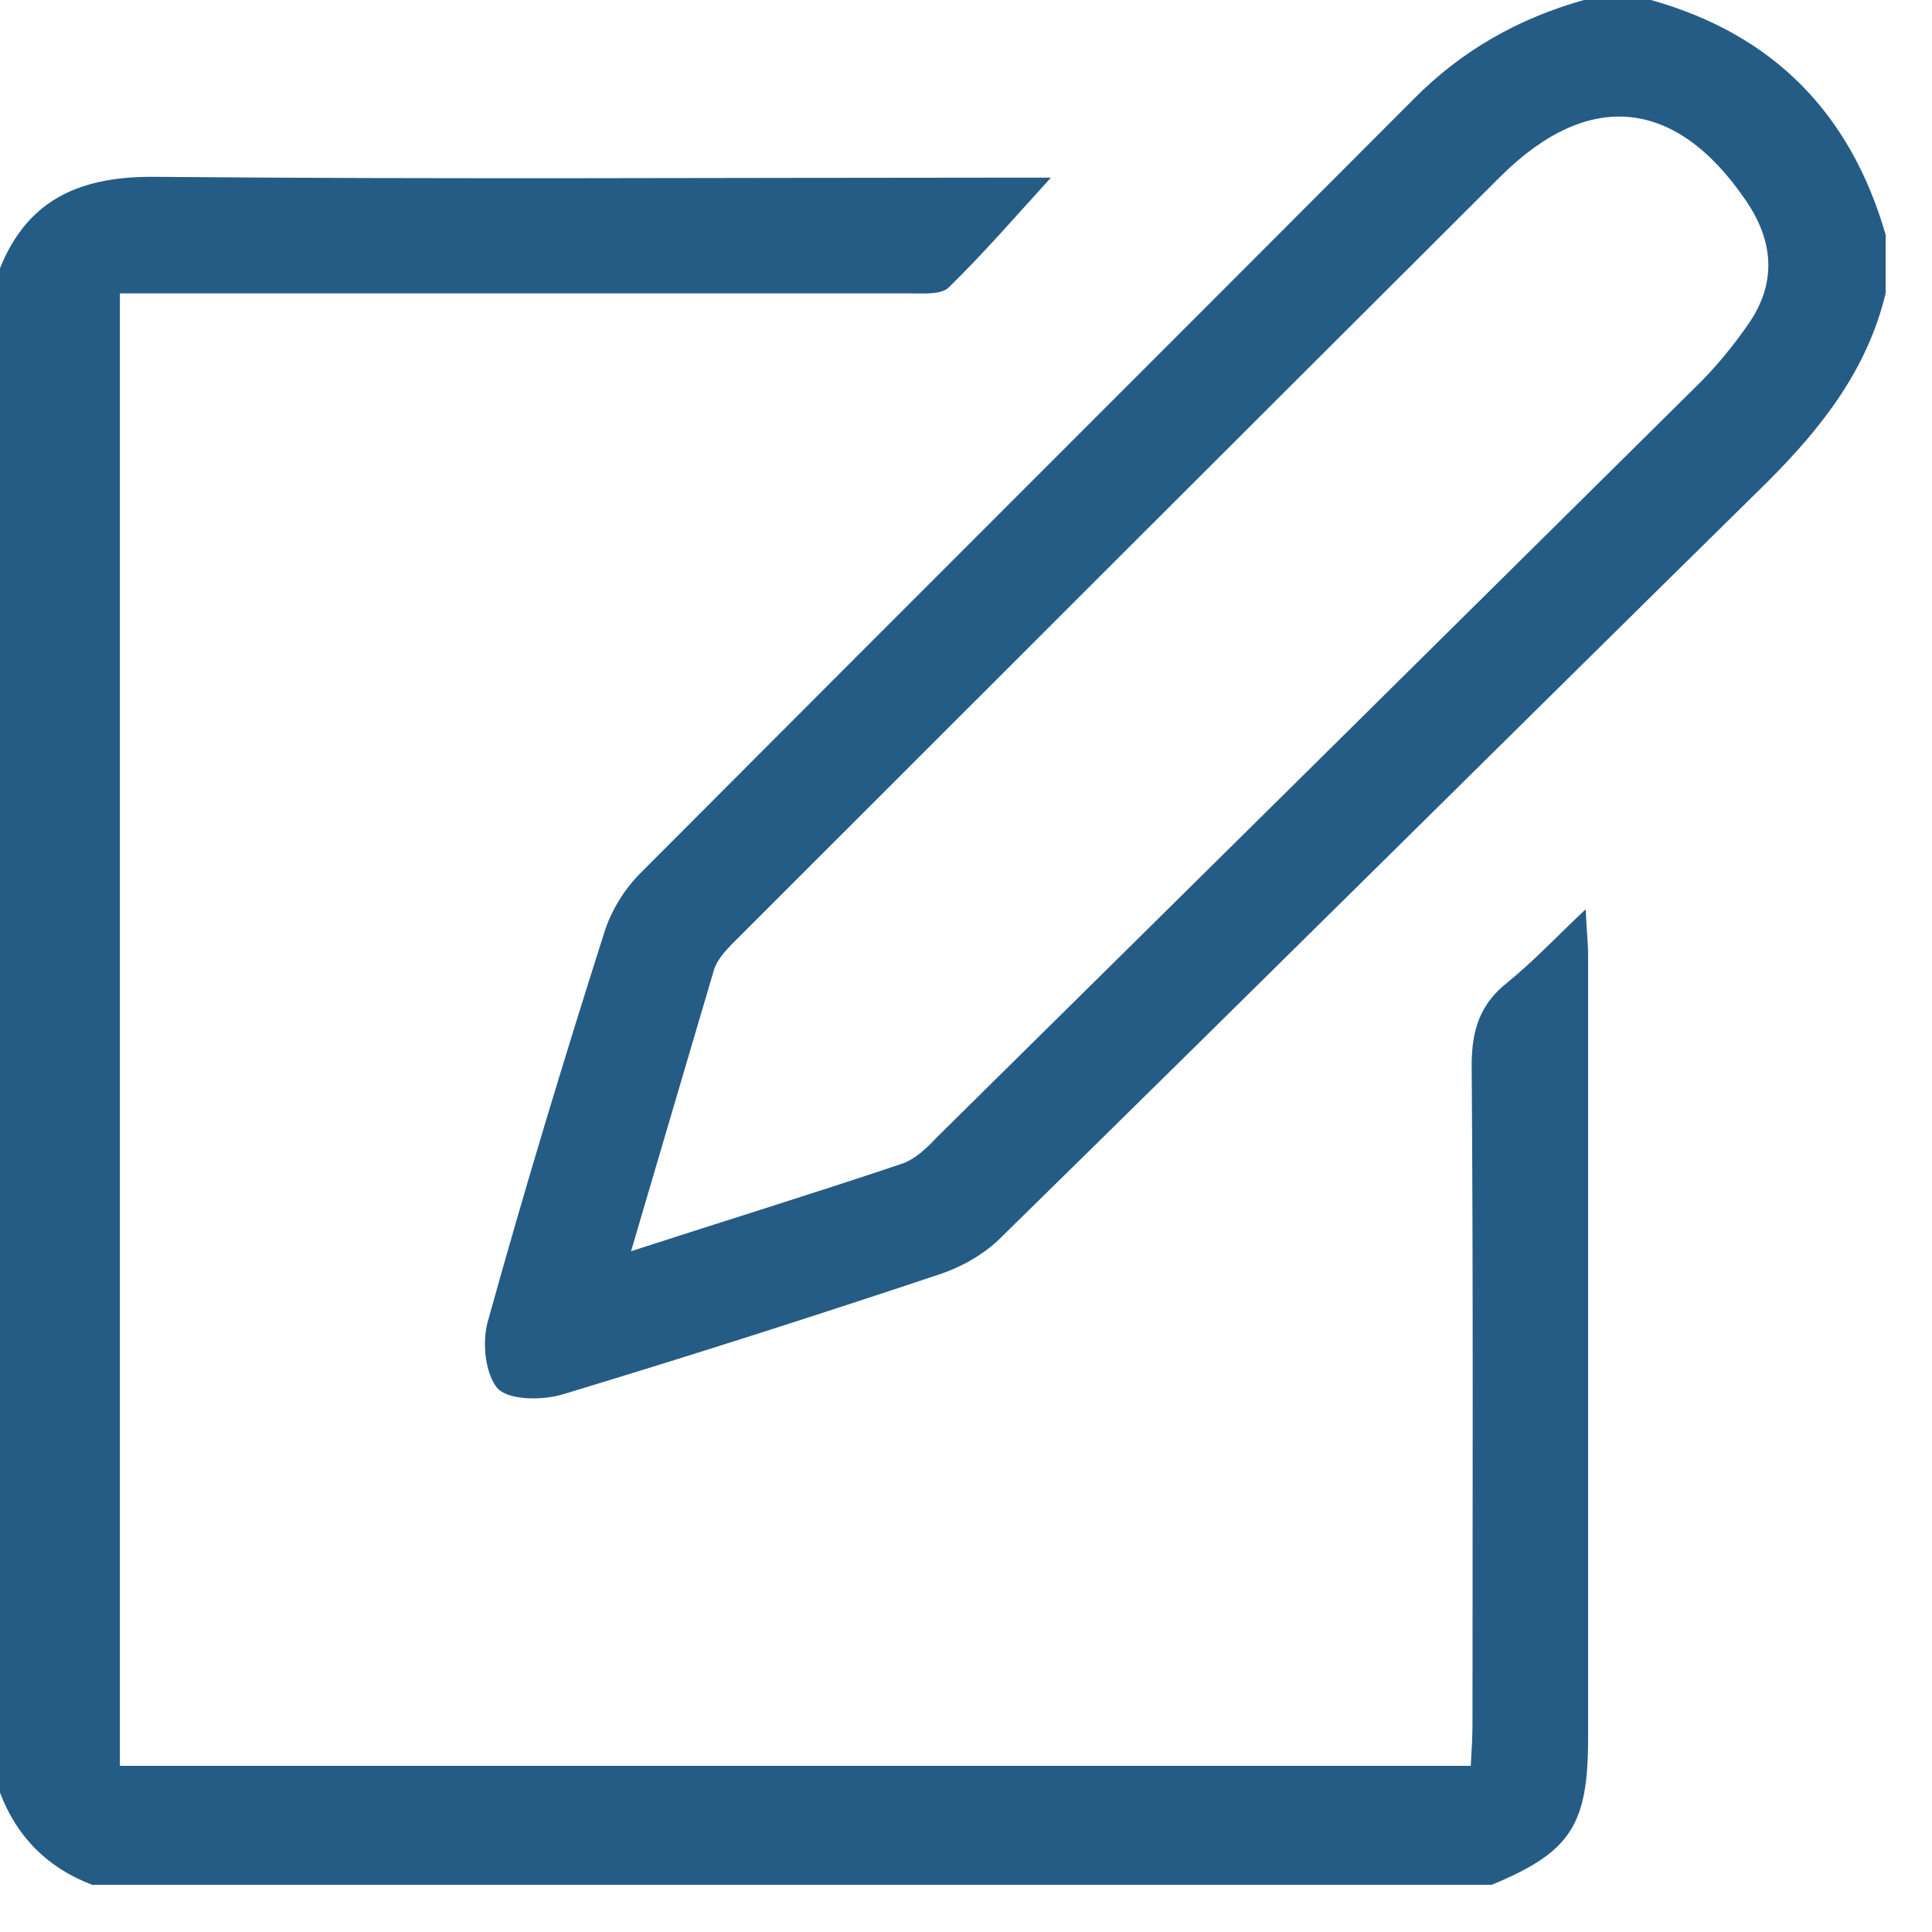 <svg width="19" height="19" viewBox="0 0 19 19" fill="none" xmlns="http://www.w3.org/2000/svg">
<path d="M0 2.637C0.28 1.945 0.808 1.731 1.533 1.739C4.335 1.764 7.137 1.747 9.931 1.747C10.072 1.747 10.22 1.747 10.335 1.747C9.997 2.118 9.676 2.489 9.33 2.827C9.256 2.901 9.074 2.885 8.942 2.885C6.61 2.885 4.277 2.885 1.937 2.885C1.69 2.885 1.451 2.885 1.179 2.885C1.179 7.723 1.179 12.536 1.179 17.366C5.604 17.366 10.022 17.366 14.464 17.366C14.473 17.217 14.481 17.077 14.481 16.945C14.481 14.786 14.489 12.635 14.473 10.475C14.473 10.129 14.555 9.874 14.827 9.66C15.082 9.453 15.305 9.214 15.594 8.942C15.602 9.14 15.618 9.264 15.618 9.396C15.618 11.959 15.618 14.53 15.618 17.094C15.618 17.951 15.445 18.215 14.67 18.536C10.08 18.536 5.497 18.536 0.907 18.536C0.47 18.371 0.165 18.066 0 17.629C0 12.635 0 7.64 0 2.637Z" fill="#255C85"/>
<path d="M18.544 2.885C18.363 3.635 17.918 4.203 17.382 4.739C14.868 7.212 12.363 9.701 9.841 12.173C9.684 12.33 9.47 12.453 9.255 12.527C8.019 12.94 6.783 13.335 5.53 13.714C5.332 13.772 5.011 13.772 4.896 13.657C4.772 13.517 4.739 13.203 4.797 12.997C5.151 11.72 5.538 10.442 5.942 9.173C6.008 8.959 6.14 8.745 6.297 8.588C8.827 6.049 11.365 3.519 13.896 0.981C14.374 0.495 14.934 0.181 15.577 0C15.799 0 16.014 0 16.236 0C17.44 0.338 18.198 1.113 18.544 2.308C18.544 2.497 18.544 2.695 18.544 2.885ZM6.206 12.305C7.146 12 8.003 11.736 8.86 11.448C8.992 11.407 9.115 11.291 9.214 11.184C11.695 8.736 14.176 6.28 16.657 3.824C16.863 3.626 17.052 3.396 17.209 3.165C17.473 2.769 17.44 2.365 17.168 1.97C16.483 0.964 15.626 0.874 14.761 1.731C12.264 4.22 9.766 6.717 7.269 9.214C7.17 9.313 7.063 9.412 7.022 9.536C6.758 10.434 6.494 11.324 6.206 12.305Z" fill="#255C85"/>
</svg>
